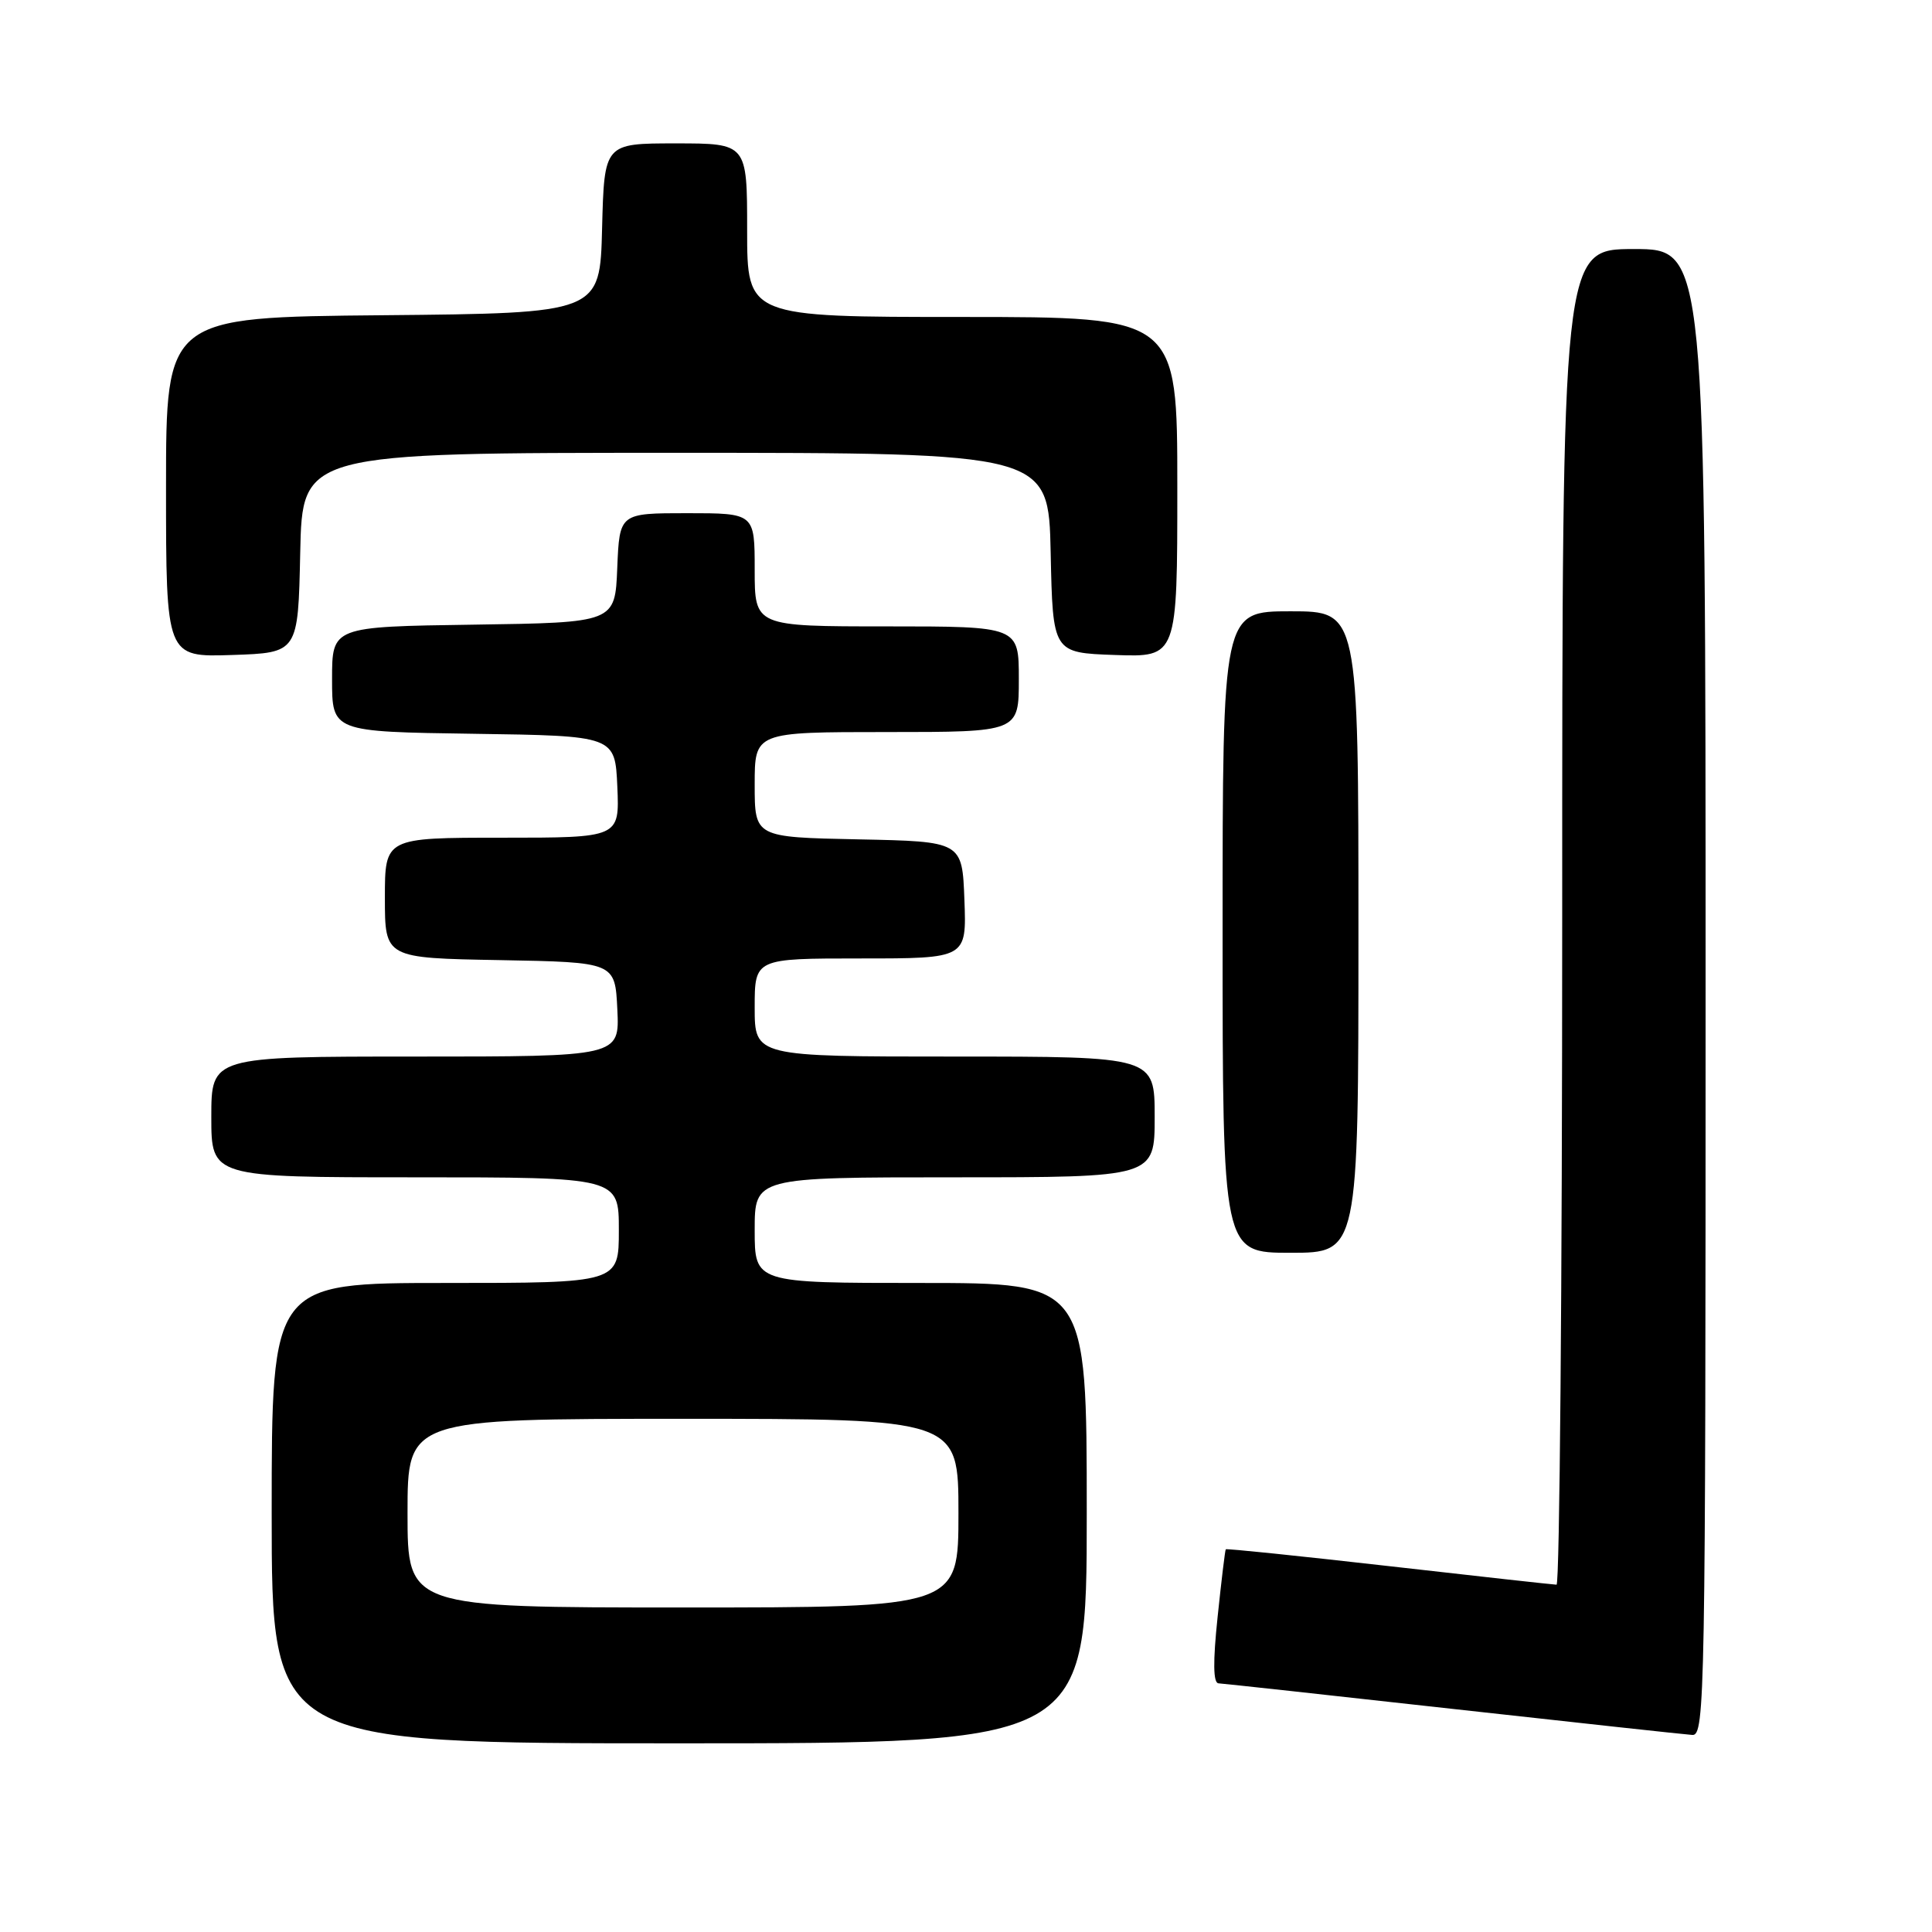 <?xml version="1.0" encoding="UTF-8" standalone="no"?>
<!DOCTYPE svg PUBLIC "-//W3C//DTD SVG 1.1//EN" "http://www.w3.org/Graphics/SVG/1.1/DTD/svg11.dtd" >
<svg xmlns="http://www.w3.org/2000/svg" xmlns:xlink="http://www.w3.org/1999/xlink" version="1.1" viewBox="0 0 256 256">
 <g >
 <path fill="currentColor"
d=" M 144.00 200.50 C 144.00 170.00 144.00 170.00 122.00 170.00 C 100.00 170.00 100.00 170.00 100.00 163.00 C 100.00 156.00 100.00 156.00 126.50 156.00 C 153.00 156.00 153.00 156.00 153.00 148.00 C 153.00 140.00 153.00 140.00 126.50 140.00 C 100.00 140.00 100.00 140.00 100.00 133.50 C 100.00 127.00 100.00 127.00 114.04 127.00 C 128.08 127.00 128.08 127.00 127.79 119.25 C 127.50 111.50 127.50 111.50 113.75 111.22 C 100.00 110.94 100.00 110.94 100.00 103.97 C 100.00 97.00 100.00 97.00 117.50 97.00 C 135.00 97.00 135.00 97.00 135.00 90.00 C 135.00 83.00 135.00 83.00 117.50 83.00 C 100.00 83.00 100.00 83.00 100.00 75.50 C 100.00 68.00 100.00 68.00 91.04 68.00 C 82.09 68.00 82.09 68.00 81.79 75.25 C 81.50 82.50 81.50 82.50 62.75 82.77 C 44.00 83.04 44.00 83.04 44.00 90.00 C 44.00 96.96 44.00 96.96 62.75 97.23 C 81.50 97.50 81.50 97.50 81.80 104.25 C 82.09 111.00 82.09 111.00 66.55 111.00 C 51.00 111.00 51.00 111.00 51.00 118.97 C 51.00 126.95 51.00 126.95 66.25 127.22 C 81.50 127.50 81.50 127.50 81.80 133.75 C 82.10 140.00 82.10 140.00 55.05 140.00 C 28.00 140.00 28.00 140.00 28.00 148.00 C 28.00 156.00 28.00 156.00 55.00 156.00 C 82.00 156.00 82.00 156.00 82.00 163.00 C 82.00 170.00 82.00 170.00 59.00 170.00 C 36.00 170.00 36.00 170.00 36.00 200.50 C 36.00 231.00 36.00 231.00 90.00 231.00 C 144.00 231.00 144.00 231.00 144.00 200.50 Z  M 226.00 131.50 C 226.00 33.00 226.00 33.00 216.50 33.00 C 207.00 33.00 207.00 33.00 207.00 121.50 C 207.00 170.18 206.66 209.99 206.25 209.98 C 205.84 209.97 195.84 208.87 184.04 207.52 C 172.24 206.18 162.51 205.17 162.42 205.29 C 162.33 205.41 161.84 209.44 161.34 214.25 C 160.71 220.22 160.75 223.02 161.46 223.05 C 162.03 223.08 176.00 224.60 192.50 226.44 C 209.00 228.27 223.29 229.83 224.25 229.89 C 225.91 229.99 226.00 224.69 226.00 131.50 Z  M 180.00 123.50 C 180.00 81.00 180.00 81.00 171.00 81.00 C 162.00 81.00 162.00 81.00 162.00 123.50 C 162.00 166.00 162.00 166.00 171.00 166.00 C 180.00 166.00 180.00 166.00 180.00 123.50 Z  M 39.78 73.25 C 40.06 60.00 40.06 60.00 89.50 60.00 C 138.94 60.00 138.94 60.00 139.22 73.25 C 139.50 86.50 139.50 86.50 147.75 86.79 C 156.00 87.08 156.00 87.08 156.00 64.54 C 156.00 42.00 156.00 42.00 127.50 42.00 C 99.00 42.00 99.00 42.00 99.00 30.50 C 99.00 19.00 99.00 19.00 89.53 19.00 C 80.07 19.00 80.07 19.00 79.78 30.25 C 79.50 41.50 79.50 41.50 50.75 41.77 C 22.00 42.03 22.00 42.03 22.00 64.55 C 22.00 87.08 22.00 87.08 30.75 86.79 C 39.50 86.50 39.50 86.50 39.78 73.25 Z  M 54.00 200.50 C 54.00 188.00 54.00 188.00 90.50 188.00 C 127.00 188.00 127.00 188.00 127.00 200.50 C 127.00 213.00 127.00 213.00 90.50 213.00 C 54.00 213.00 54.00 213.00 54.00 200.50 Z "/>
</g>
</svg>